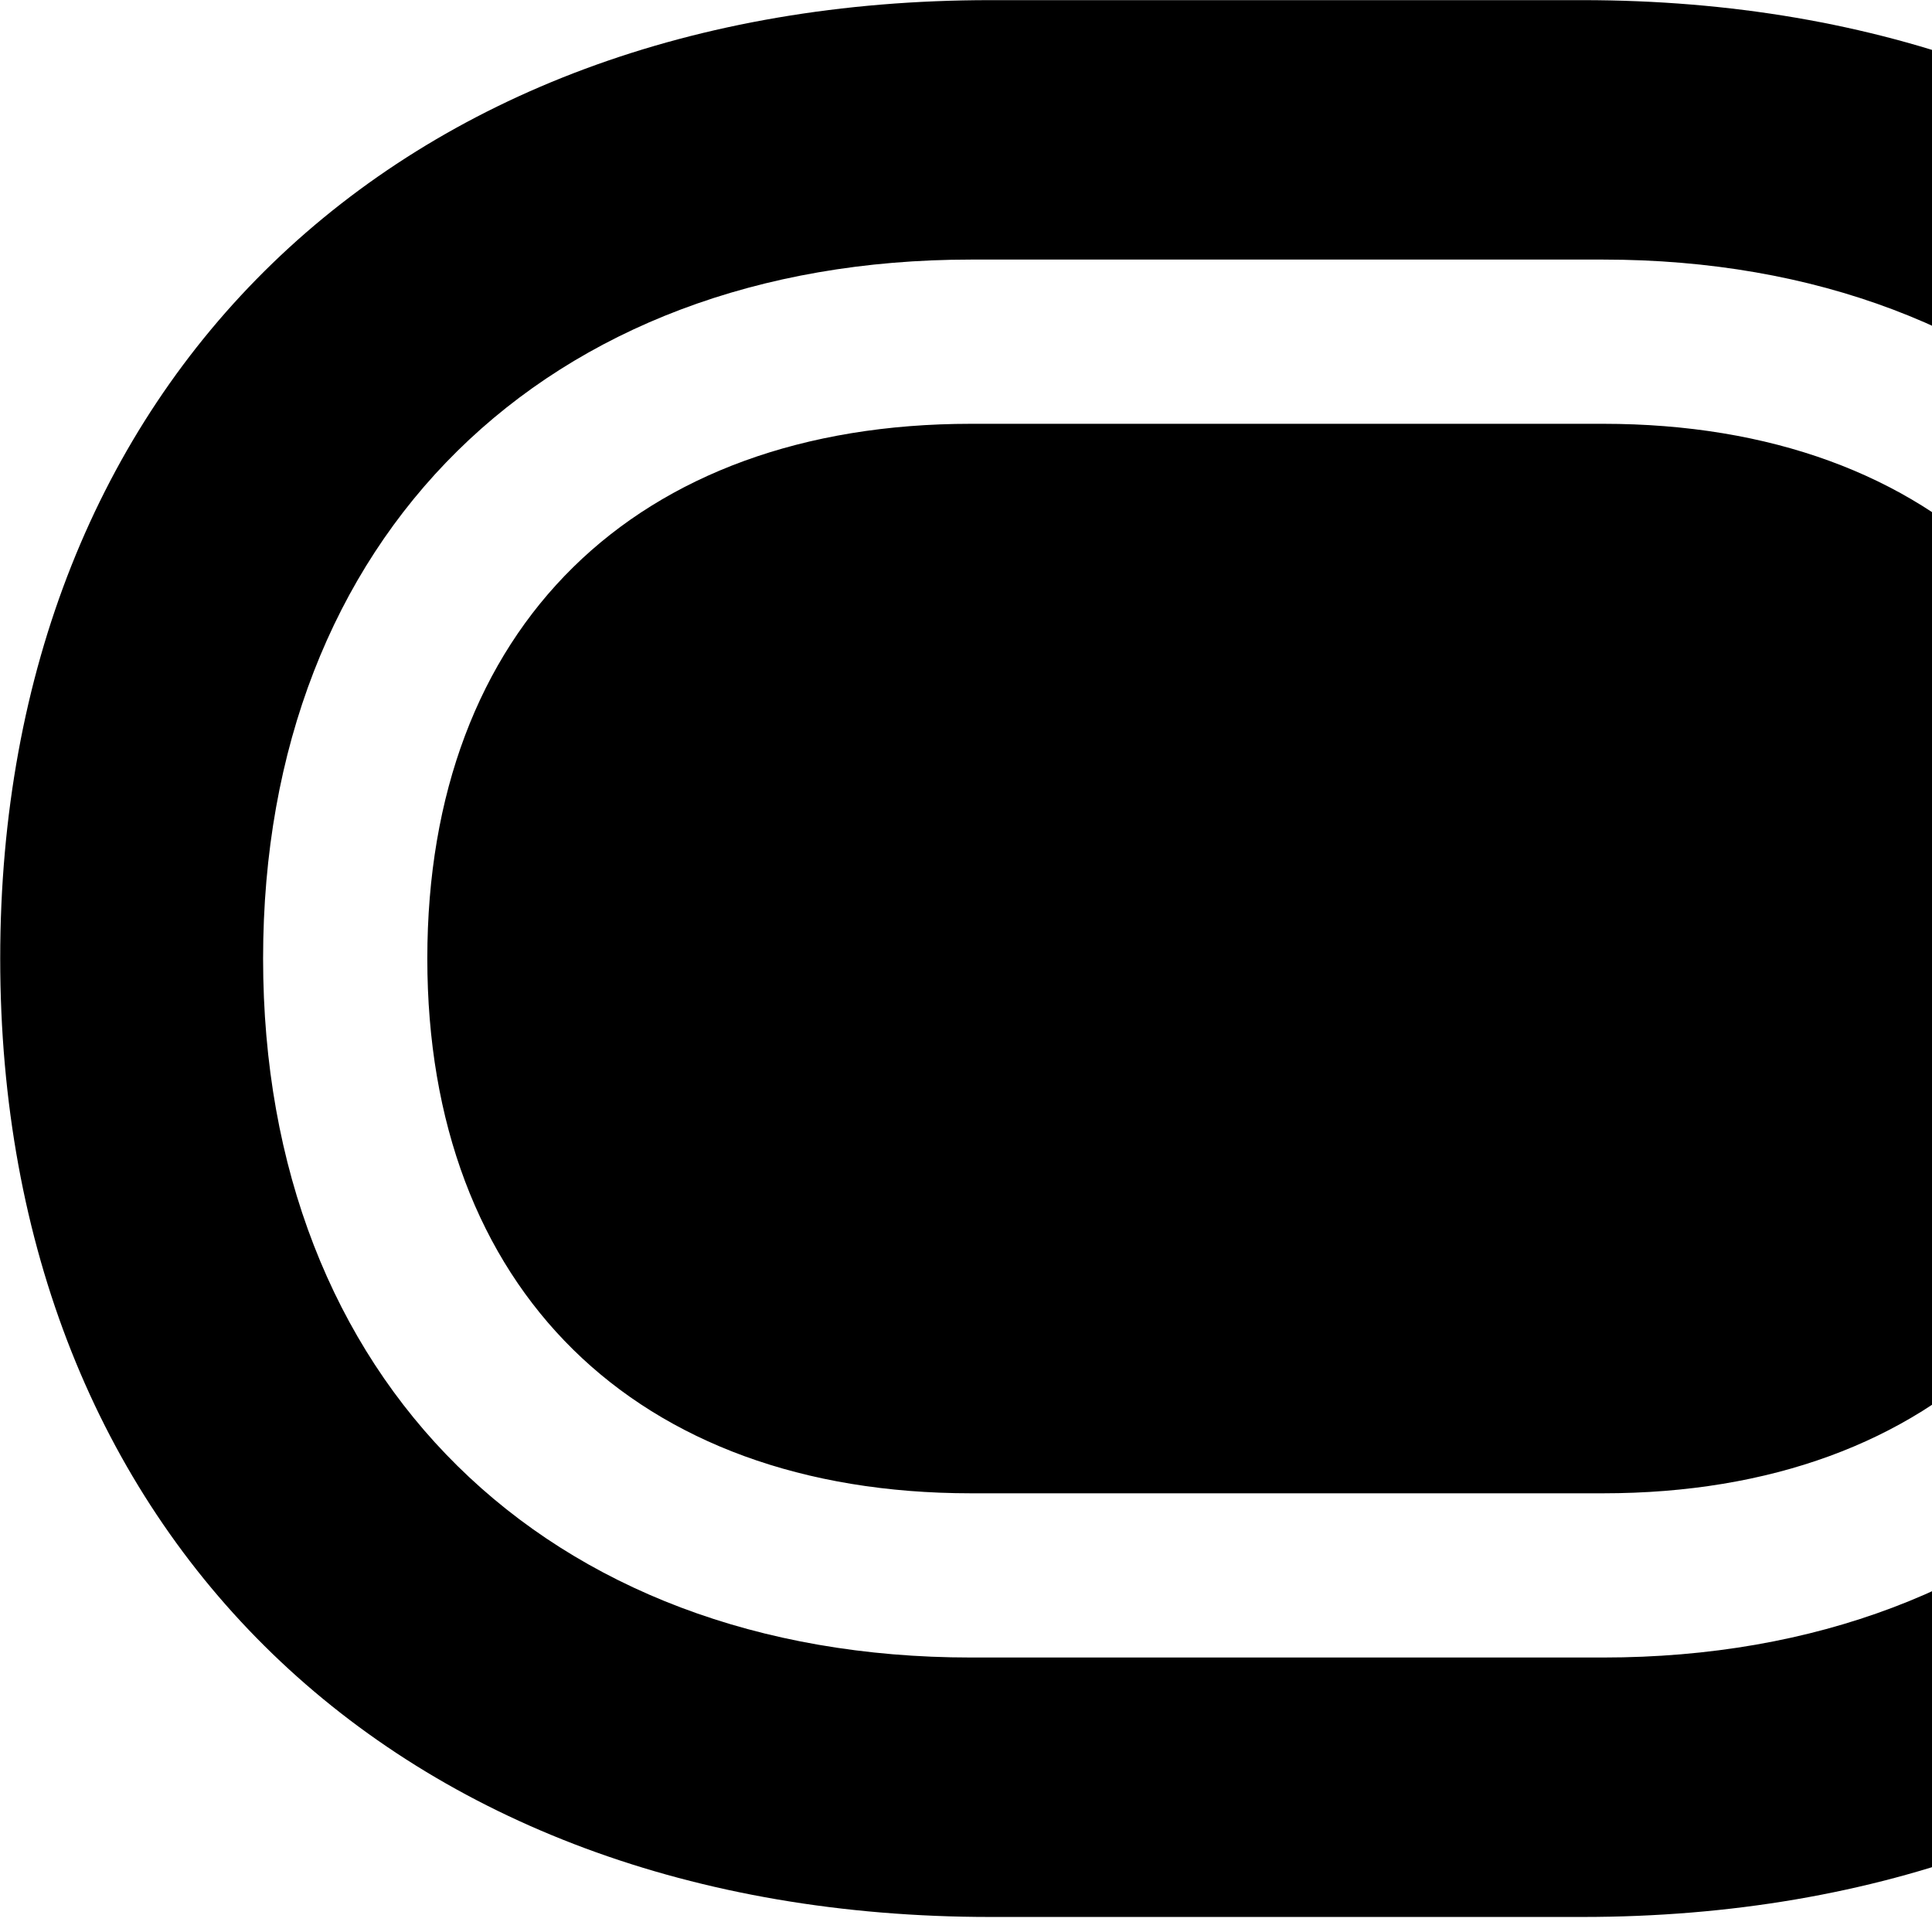 <svg xmlns="http://www.w3.org/2000/svg" viewBox="0 0 28 28" width="28" height="28">
  <path d="M0.003 13.892C0.003 22.242 5.743 27.782 14.353 27.782H22.933C31.553 27.782 37.293 22.242 37.293 13.892C37.293 5.542 31.553 0.002 22.933 0.002H14.353C5.743 0.002 0.003 5.542 0.003 13.892ZM3.813 13.892C3.813 7.782 7.903 3.762 14.073 3.762H23.233C29.393 3.762 33.483 7.782 33.483 13.892C33.483 19.992 29.393 24.022 23.233 24.022H14.073C7.903 24.022 3.813 19.992 3.813 13.892ZM6.193 13.892C6.193 18.672 9.203 21.642 14.073 21.642H23.233C28.093 21.642 31.103 18.672 31.103 13.892C31.103 9.102 28.093 6.142 23.233 6.142H14.073C9.203 6.142 6.193 9.102 6.193 13.892Z" />
</svg>